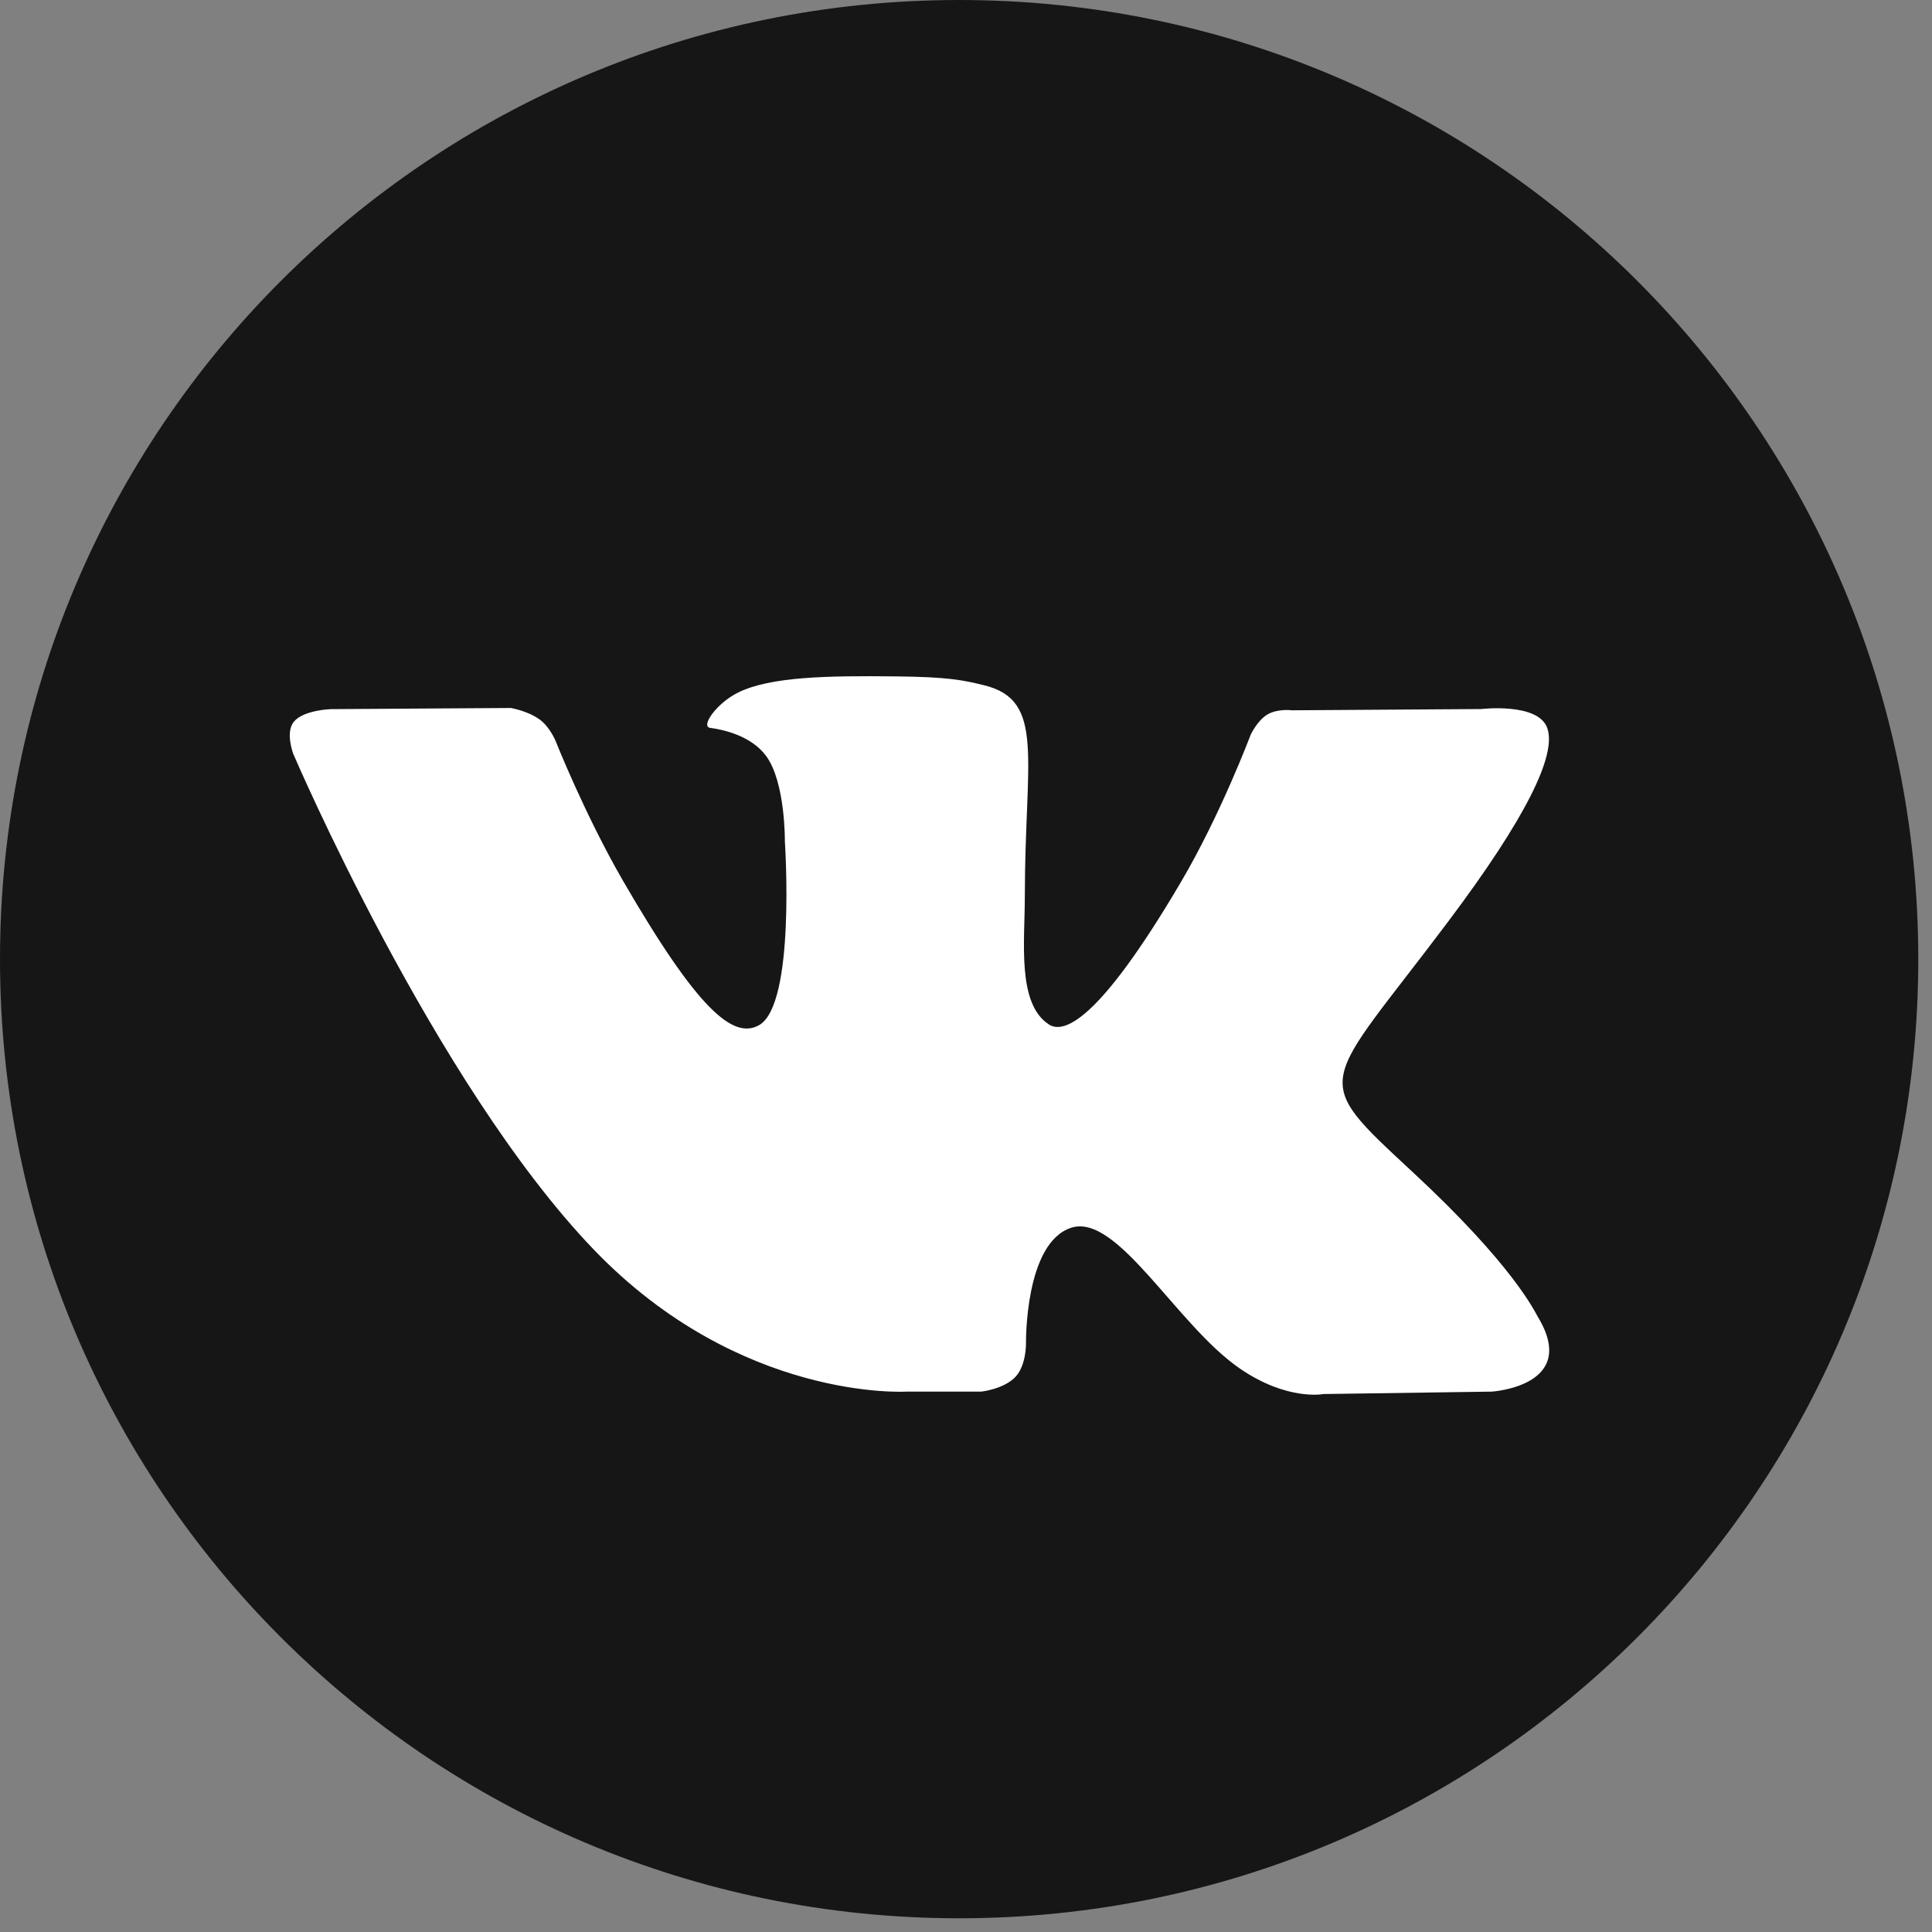 <svg width="20" height="20" viewBox="0 0 20 20" fill="none" xmlns="http://www.w3.org/2000/svg">
<rect x="0" y="0" width="20" height="20" fill="#808080" stroke="none"/>
<path d="M9.929 19.858C15.412 19.858 19.858 15.412 19.858 9.929C19.858 4.445 15.412 0 9.929 0C4.445 0 0 4.445 0 9.929C0 15.412 4.445 19.858 9.929 19.858Z" fill="#161616"/>
<path fill-rule="evenodd" clip-rule="evenodd" d="M9.379 14.406H10.158C10.158 14.406 10.393 14.381 10.514 14.251C10.624 14.132 10.621 13.909 10.621 13.909C10.621 13.909 10.605 12.863 11.091 12.709C11.569 12.557 12.183 13.72 12.835 14.167C13.327 14.505 13.701 14.431 13.701 14.431L15.442 14.406C15.442 14.406 16.353 14.35 15.921 13.634C15.886 13.576 15.67 13.104 14.627 12.136C13.535 11.123 13.681 11.287 14.996 9.534C15.797 8.467 16.117 7.815 16.017 7.536C15.922 7.27 15.333 7.34 15.333 7.34L13.373 7.353C13.373 7.353 13.227 7.333 13.119 7.397C13.014 7.46 12.946 7.608 12.946 7.608C12.946 7.608 12.636 8.434 12.222 9.136C11.349 10.618 11 10.697 10.858 10.605C10.526 10.39 10.609 9.743 10.609 9.283C10.609 7.847 10.826 7.248 10.184 7.093C9.971 7.041 9.814 7.007 9.269 7.002C8.57 6.994 7.978 7.004 7.643 7.168C7.42 7.277 7.248 7.521 7.352 7.535C7.482 7.552 7.775 7.614 7.931 7.826C8.132 8.099 8.125 8.713 8.125 8.713C8.125 8.713 8.24 10.404 7.855 10.614C7.591 10.758 7.229 10.464 6.45 9.119C6.052 8.43 5.751 7.669 5.751 7.669C5.751 7.669 5.692 7.526 5.589 7.45C5.463 7.358 5.288 7.329 5.288 7.329L3.425 7.341C3.425 7.341 3.145 7.349 3.043 7.47C2.951 7.578 3.035 7.802 3.035 7.802C3.035 7.802 4.494 11.214 6.145 12.934C7.659 14.51 9.379 14.406 9.379 14.406Z" fill="white"/>
</svg>
